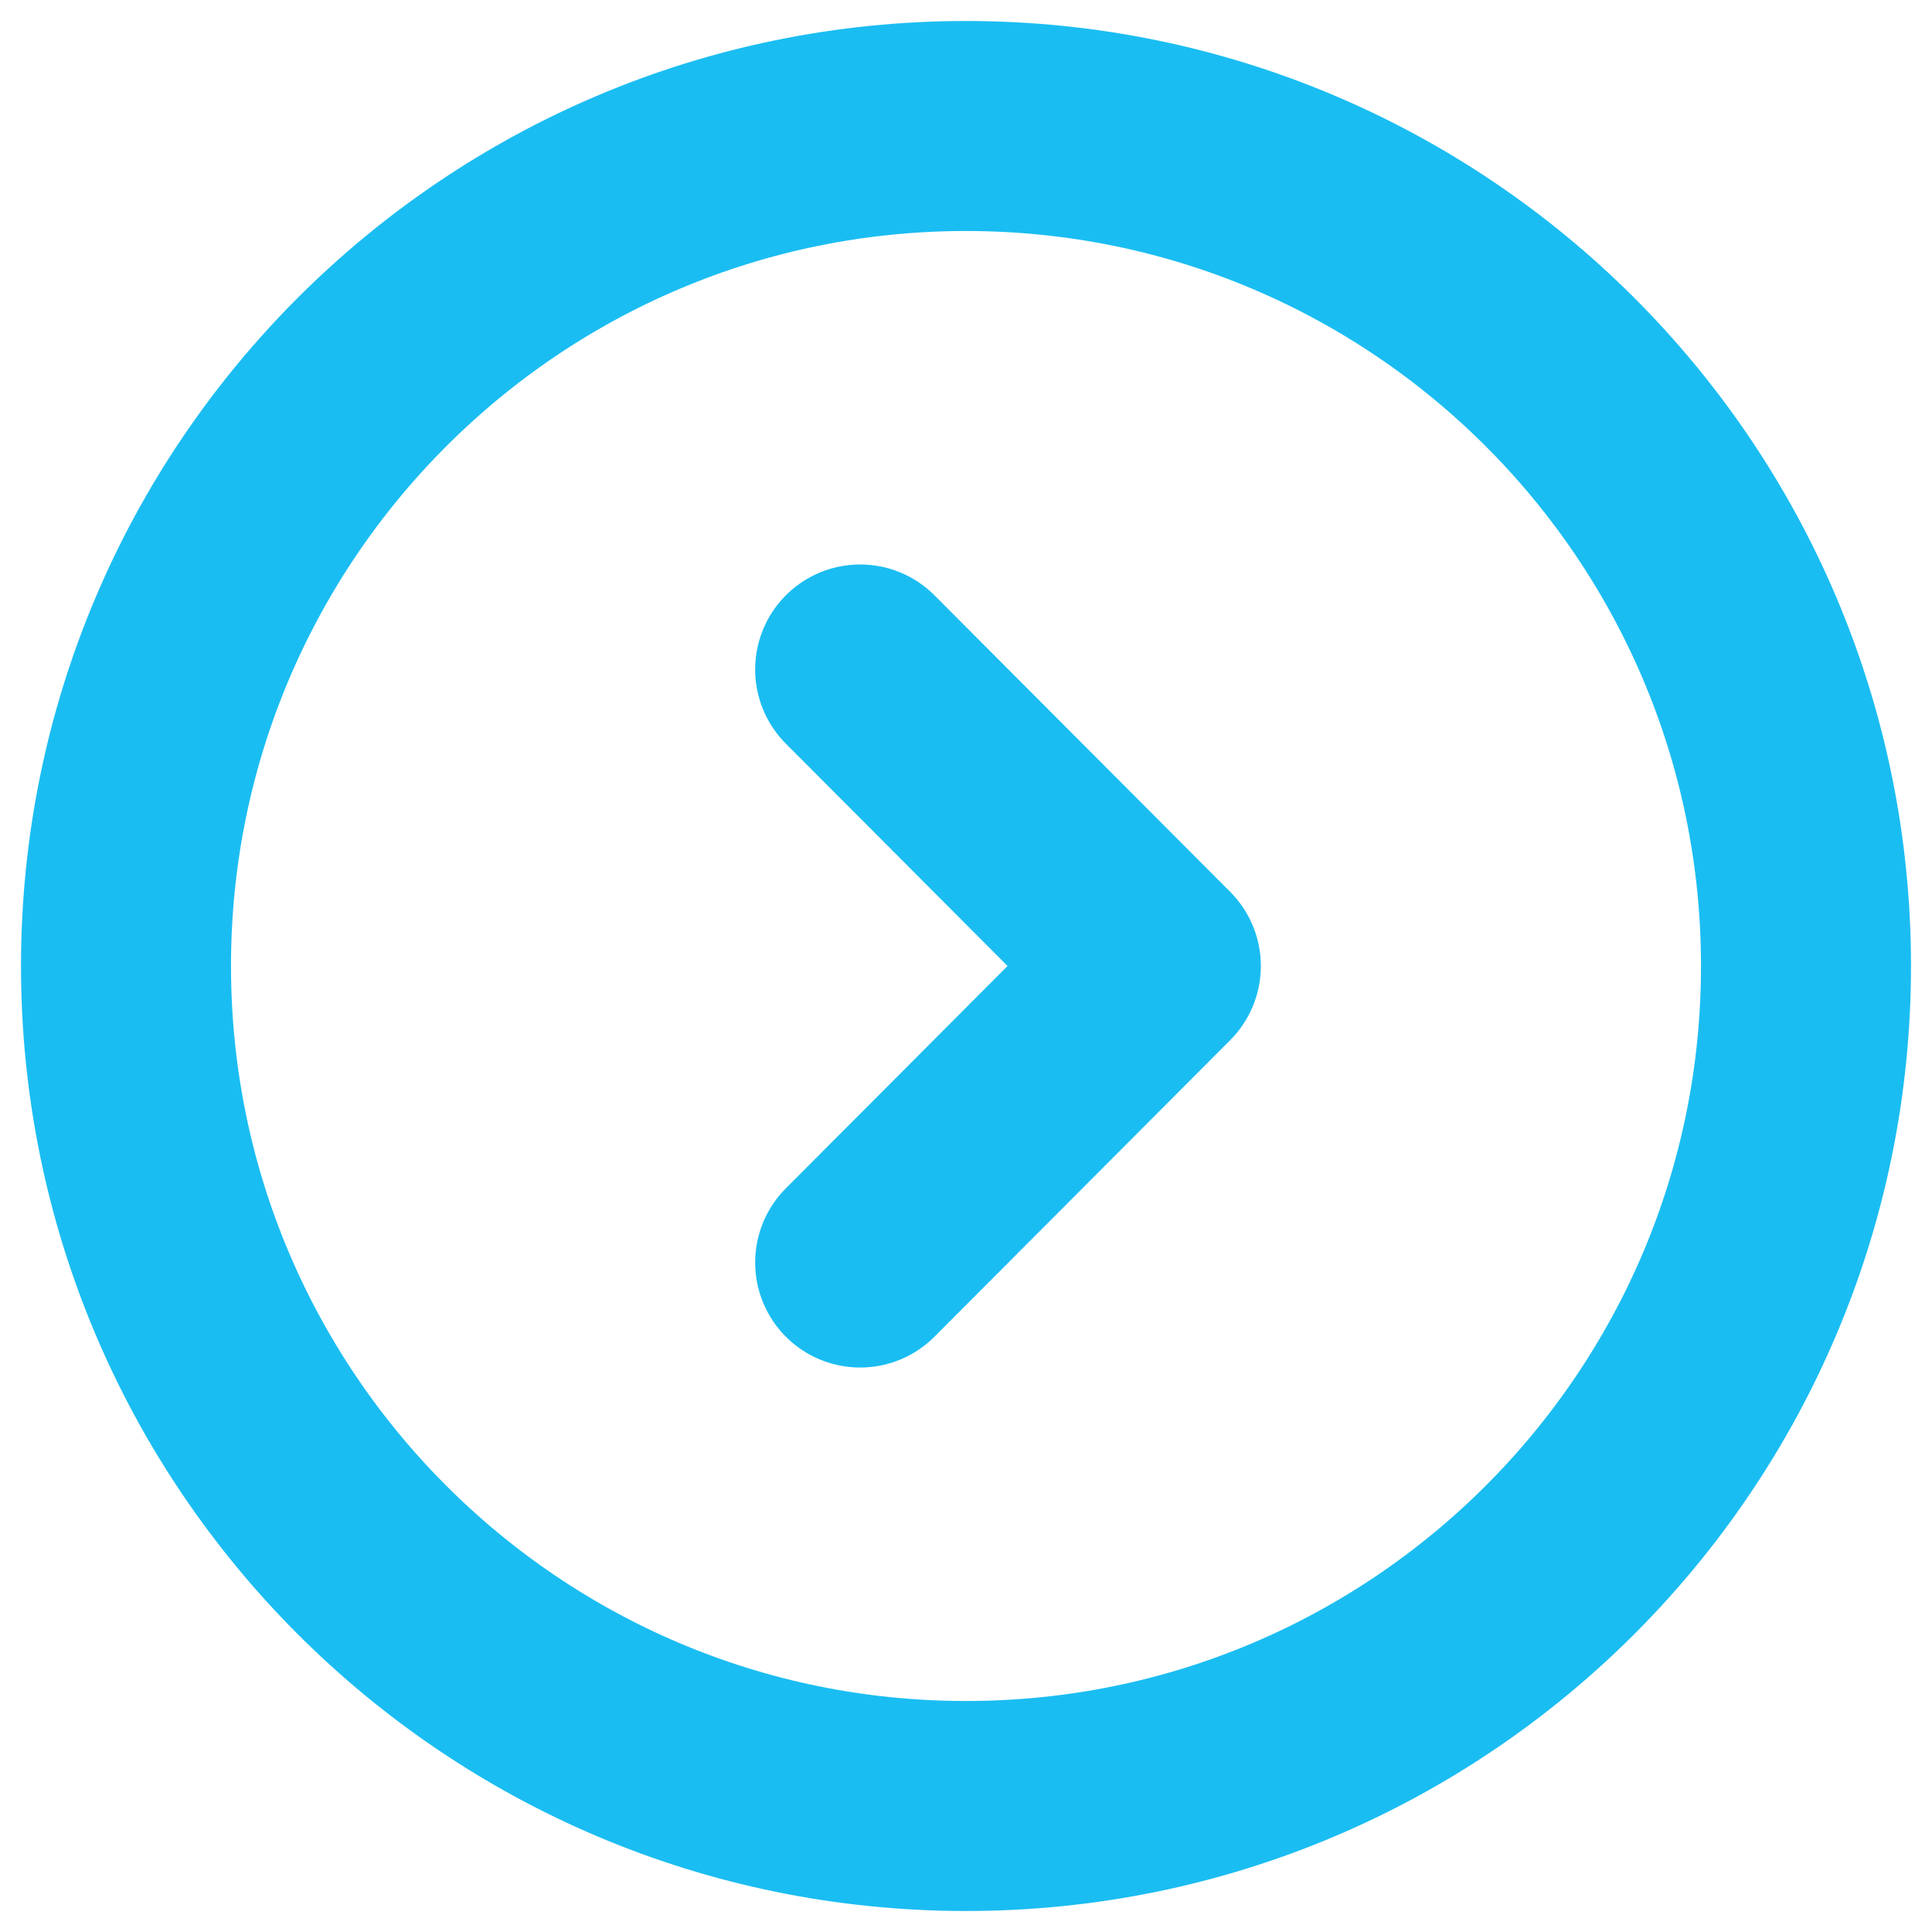 <svg width="46" height="46" viewBox="0 0 46 46" fill="none" xmlns="http://www.w3.org/2000/svg">
<path d="M23 43C34.046 43 43 34.046 43 23C43 11.954 34.046 3 23 3C11.954 3 3 11.954 3 23C3 34.046 11.954 43 23 43Z" stroke="#1ABDF2" stroke-width="5" stroke-miterlimit="10" stroke-linecap="round" stroke-linejoin="round"/>
<path d="M20.48 30.06L27.52 23L20.48 15.94" stroke="#1ABDF2" stroke-width="5" stroke-linecap="round" stroke-linejoin="round"/>
</svg>

